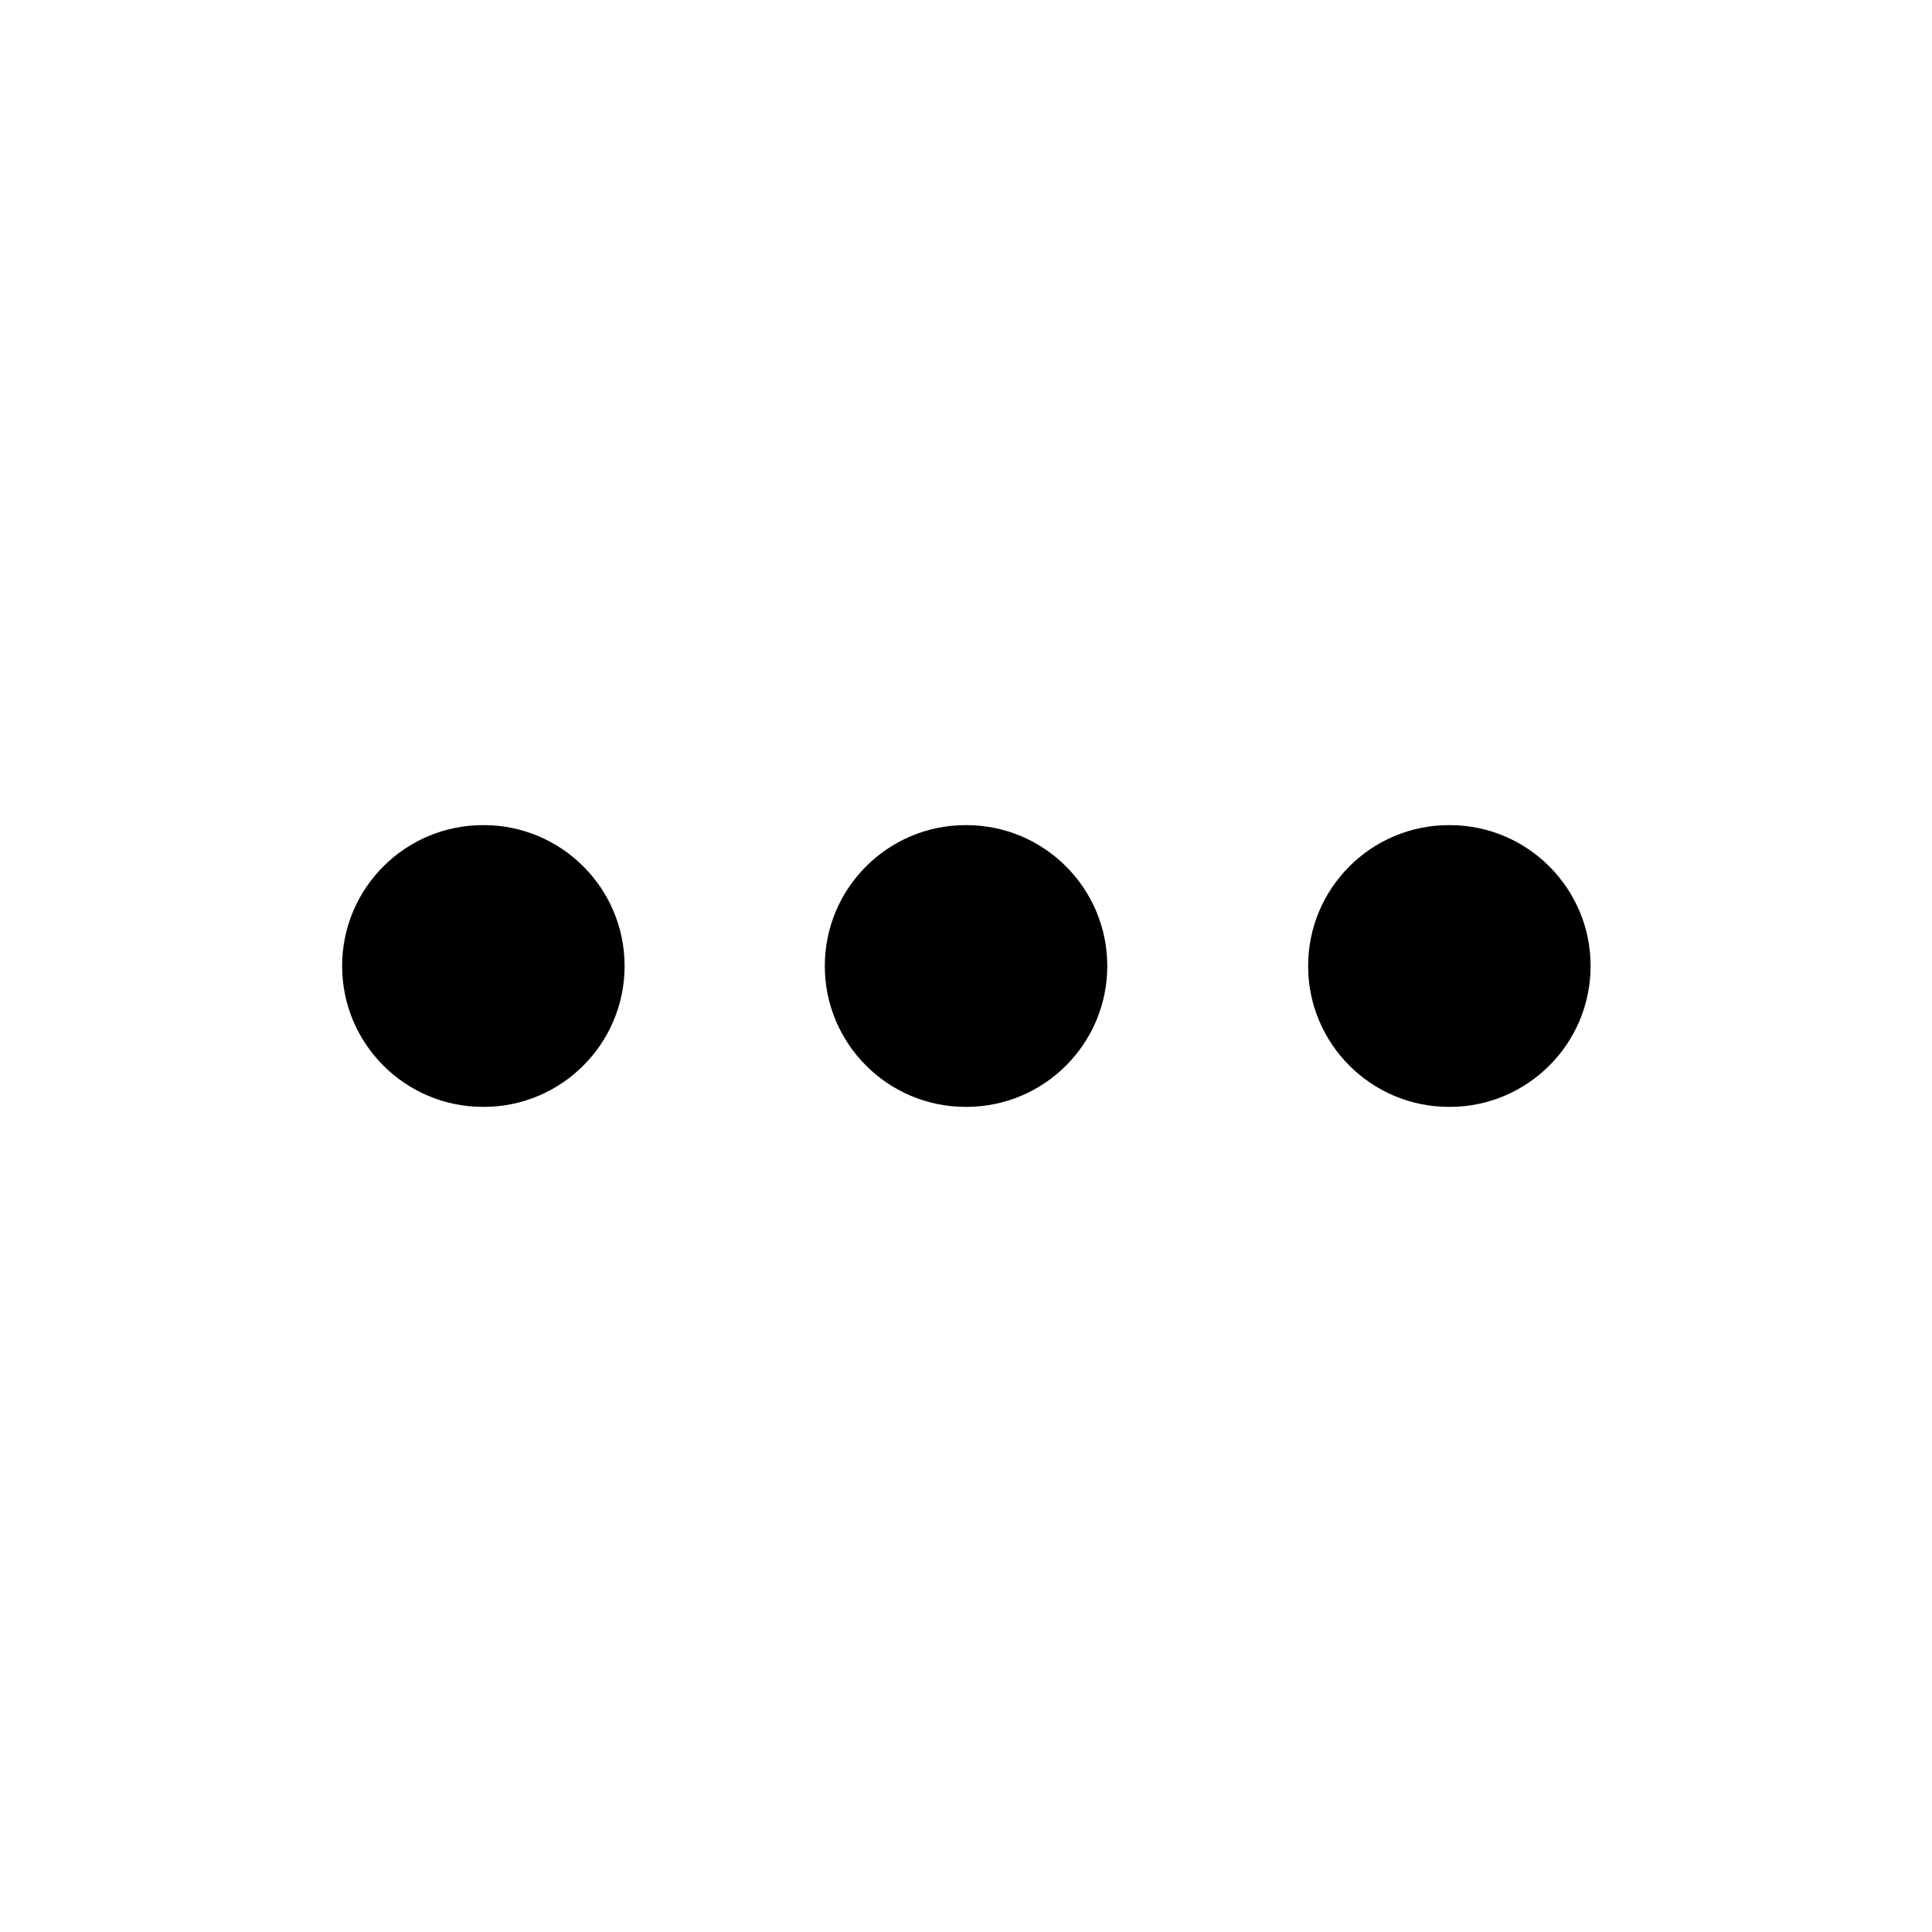 <svg width="24" height="24" viewBox="0 0 24 24" xmlns="http://www.w3.org/2000/svg">
    <path class="pr-icon-bulk-secondary" fill-rule="evenodd" clip-rule="evenodd" d="M10.246 12C10.246 11.034 11.029 10.25 11.996 10.25H12.005C12.971 10.25 13.755 11.034 13.755 12C13.755 12.966 12.971 13.75 12.005 13.75H11.996C11.029 13.75 10.246 12.966 10.246 12Z" />
    <path class="pr-icon-bulk-primary" fill-rule="evenodd" clip-rule="evenodd" d="M16.25 12C16.25 11.034 17.033 10.25 18 10.25H18.009C18.975 10.25 19.759 11.034 19.759 12C19.759 12.966 18.975 13.75 18.009 13.75H18C17.033 13.75 16.25 12.966 16.25 12Z" />
    <path class="pr-icon-bulk-primary" fill-rule="evenodd" clip-rule="evenodd" d="M4.25 12C4.25 11.034 5.033 10.25 6 10.25H6.009C6.975 10.25 7.759 11.034 7.759 12C7.759 12.966 6.975 13.75 6.009 13.75H6C5.033 13.75 4.25 12.966 4.25 12Z" />
</svg>
